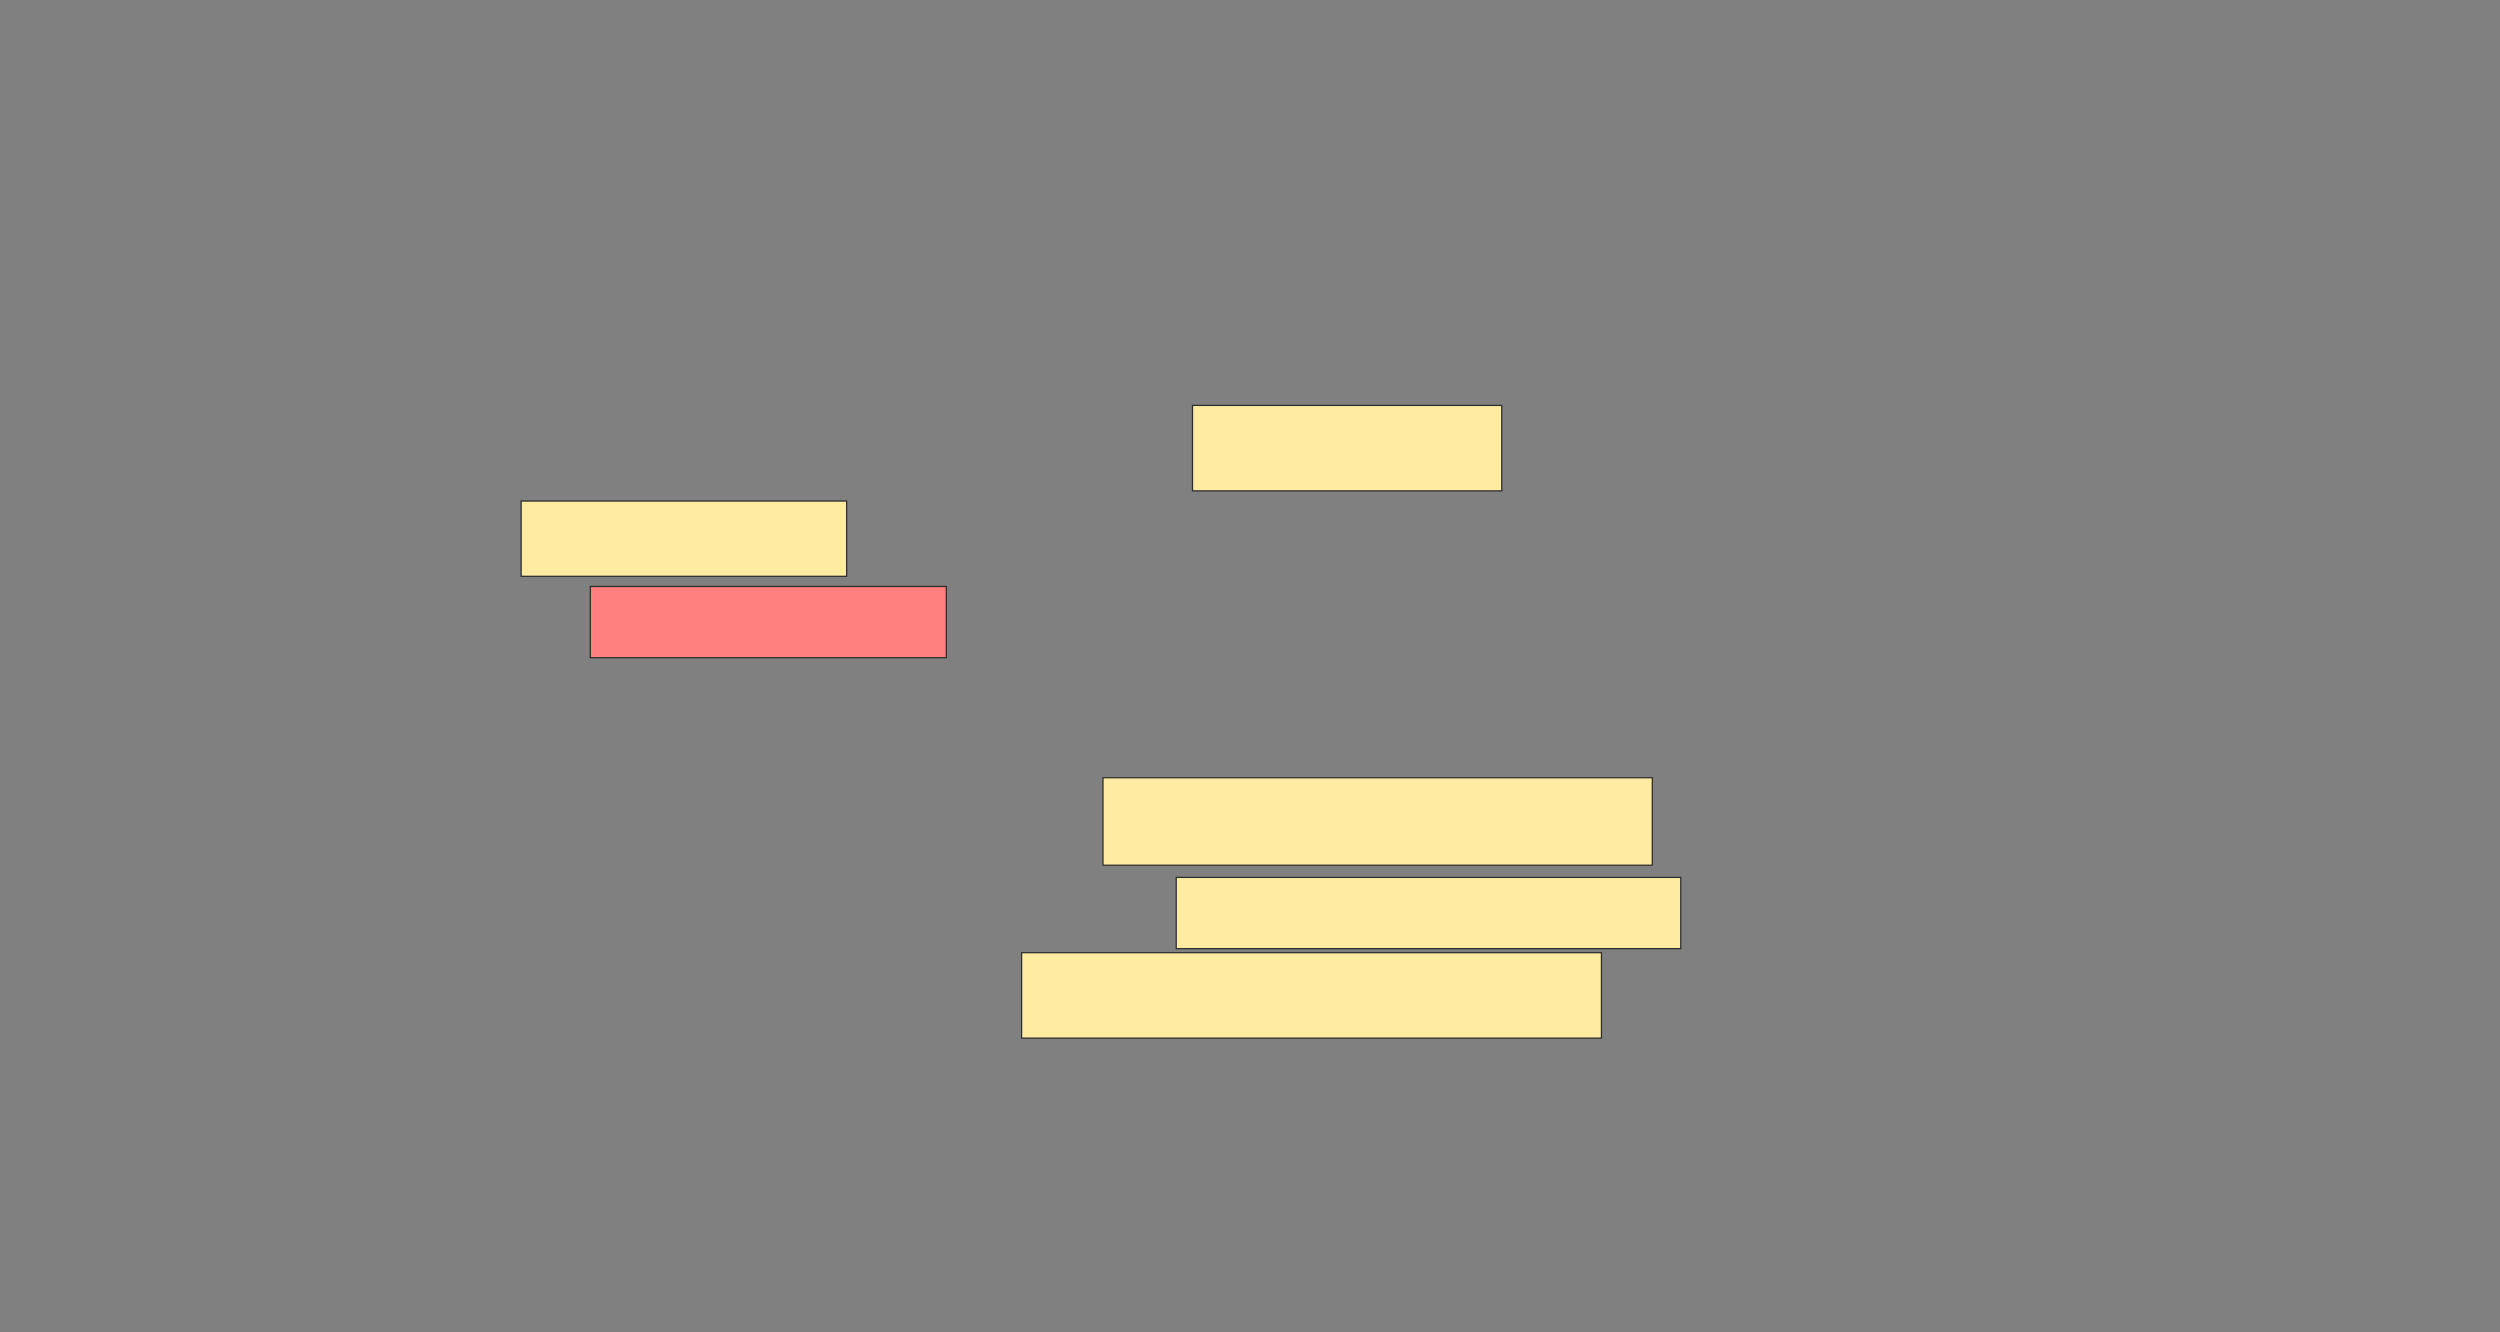 <svg xmlns="http://www.w3.org/2000/svg" width="1982" height="1056">
 <rect width="100%" height="100%" fill="#808080" stroke="none"/>
 <!-- Created with Image Occlusion Enhanced -->
 <g>
  <title>Labels</title>
 </g>
 <g>
  <title>Masks</title>
  <rect id="d69bb8e9a6224c768c174e378f073101-ao-1" height="56.452" width="282.258" y="464.968" x="468" stroke="#2D2D2D" fill="#FF7E7E" class="qshape"/>
  <rect id="d69bb8e9a6224c768c174e378f073101-ao-2" height="69.355" width="435.484" y="616.581" x="874.452" stroke="#2D2D2D" fill="#FFEBA2"/>
  <rect id="d69bb8e9a6224c768c174e378f073101-ao-3" height="56.452" width="400" y="695.613" x="932.516" stroke="#2D2D2D" fill="#FFEBA2"/>
  <rect id="d69bb8e9a6224c768c174e378f073101-ao-4" height="67.742" width="459.677" y="755.29" x="809.936" stroke="#2D2D2D" fill="#FFEBA2"/>
  <g id="d69bb8e9a6224c768c174e378f073101-ao-5">
   <rect height="67.742" width="245.161" y="321.419" x="945.419" stroke="#2D2D2D" fill="#FFEBA2"/>
   <rect height="59.677" width="258.065" y="397.226" x="413.161" stroke="#2D2D2D" fill="#FFEBA2"/>
  </g>
 </g>
</svg>